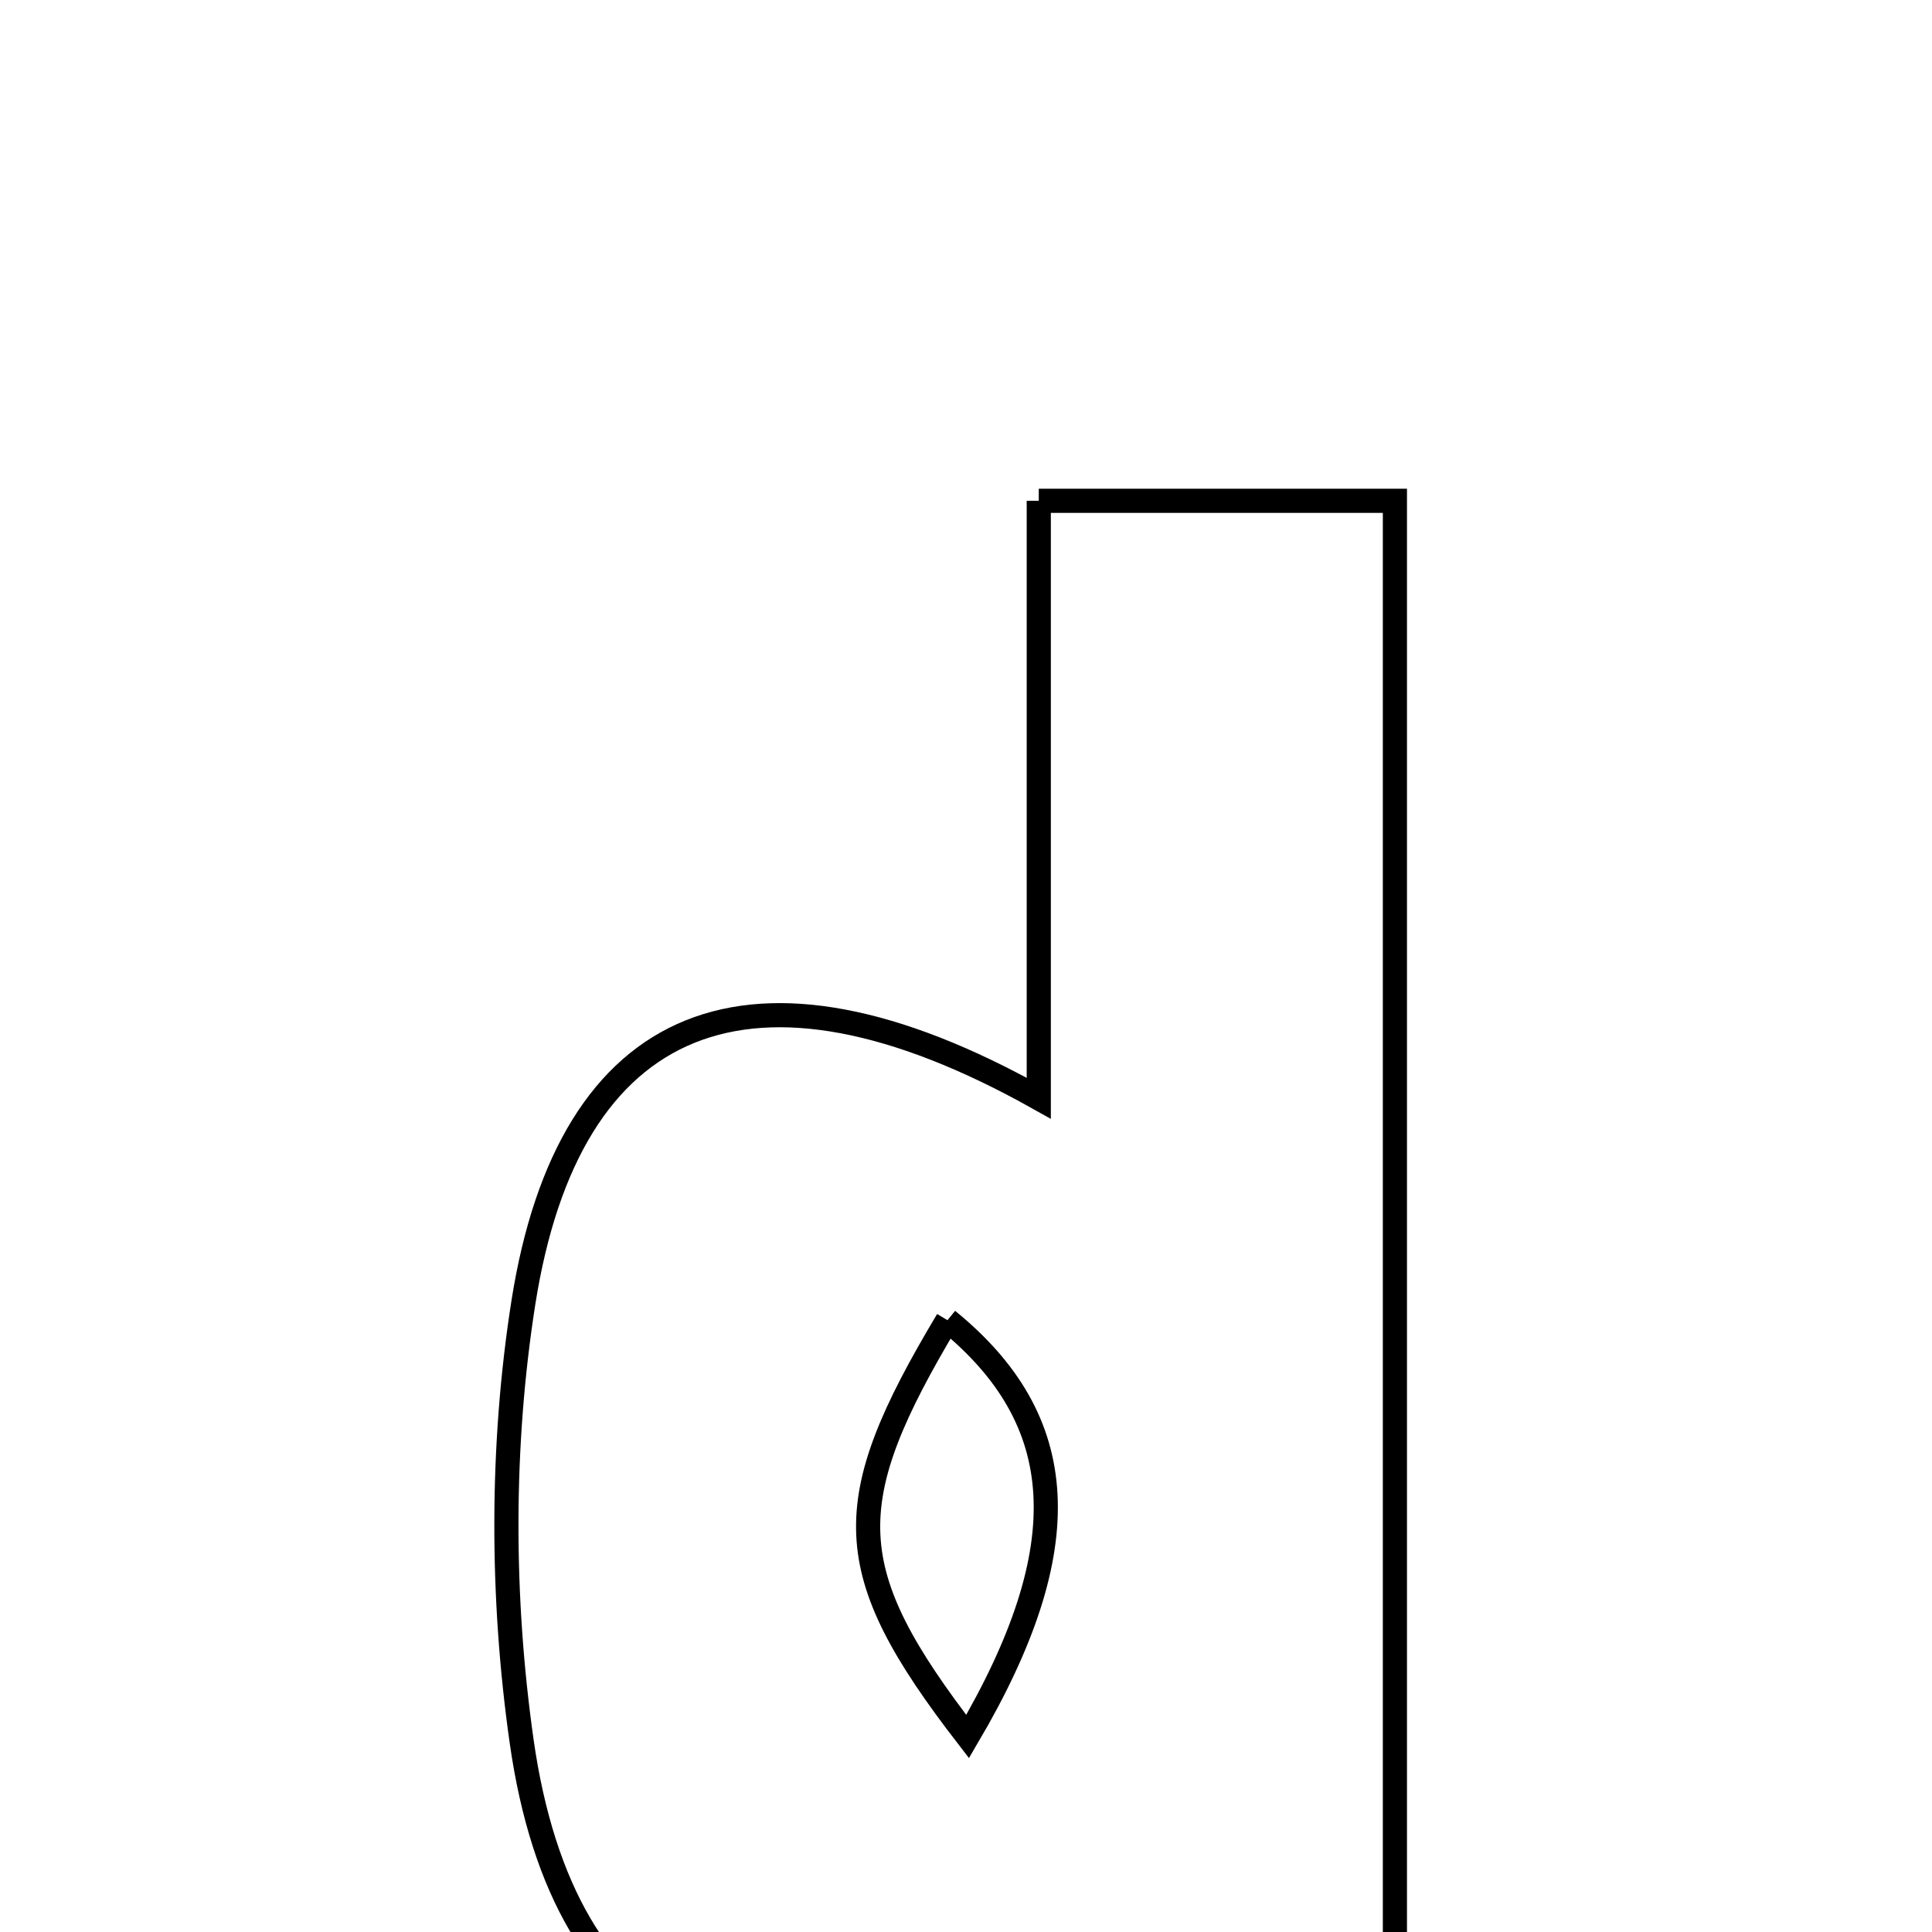 <svg xmlns="http://www.w3.org/2000/svg" viewBox="0.0 0.0 24.0 24.0" height="200px" width="200px"><path fill="none" stroke="black" stroke-width=".3" stroke-opacity="1.0"  filling="0" d="M12.904 6.221 C14.455 6.221 15.811 6.221 17.328 6.221 C17.328 12.445 17.328 18.598 17.328 24.917 C15.661 24.982 14.08 25.337 12.369 24.556 C9.394 26.355 7.006 25.335 6.48 21.631 C6.226 19.845 6.222 17.957 6.502 16.178 C7.067 12.596 9.325 11.636 12.904 13.643 C12.904 11.01 12.904 8.678 12.904 6.221"></path>
<path fill="none" stroke="black" stroke-width=".3" stroke-opacity="1.0"  filling="0" d="M11.77 16.4 C10.409 18.676 10.425 19.506 12.02 21.572 C13.407 19.214 13.295 17.64 11.77 16.4"></path></svg>